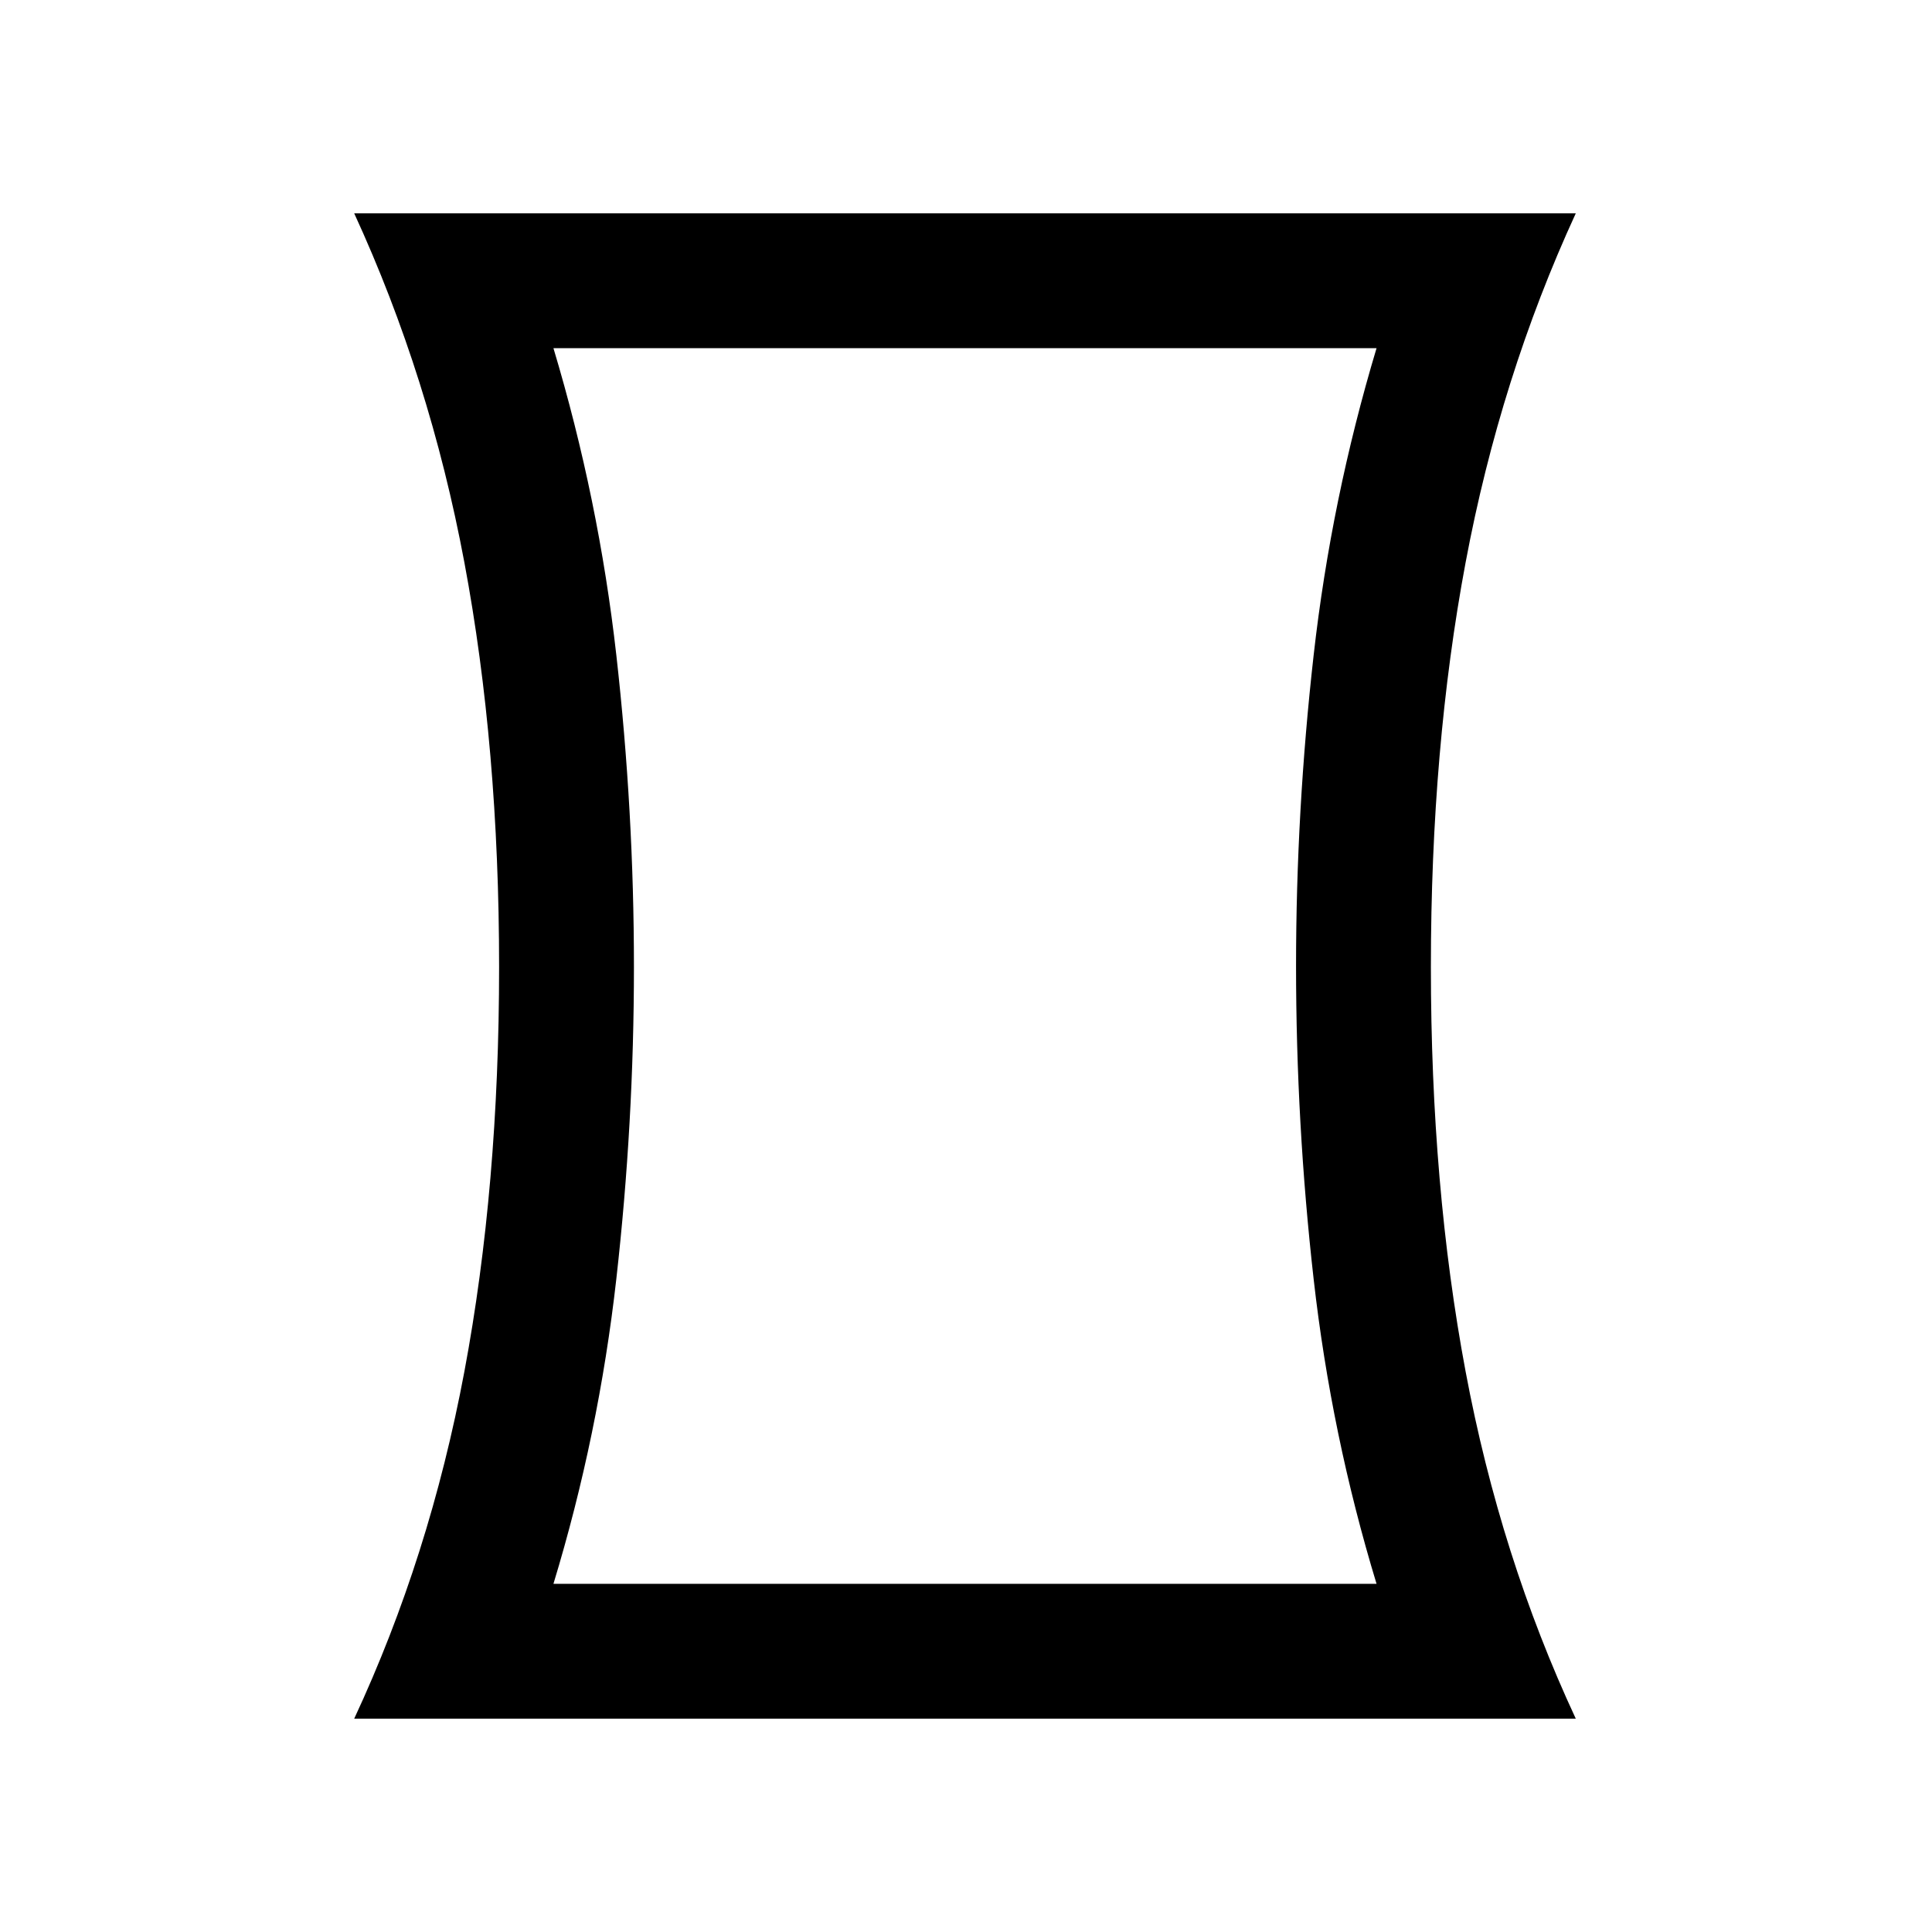 <svg xmlns="http://www.w3.org/2000/svg" height="20" viewBox="0 -960 960 960" width="20"><path d="M275-173h409q-22.5-74-31.25-151.34Q644-401.67 644-480q0-77 8.75-154.5T684-787H275q22.5 75 31.25 152.5t8.75 155q0 77.5-8.75 155T275-173Zm-99 67q37.5-80.5 54.75-172.5t17.25-201q0-109-17.25-201T176-854h607q-37.5 81.5-54.75 173.5T711-479.5q0 109 17.25 201T783-106H176Zm304-374Z"/></svg>